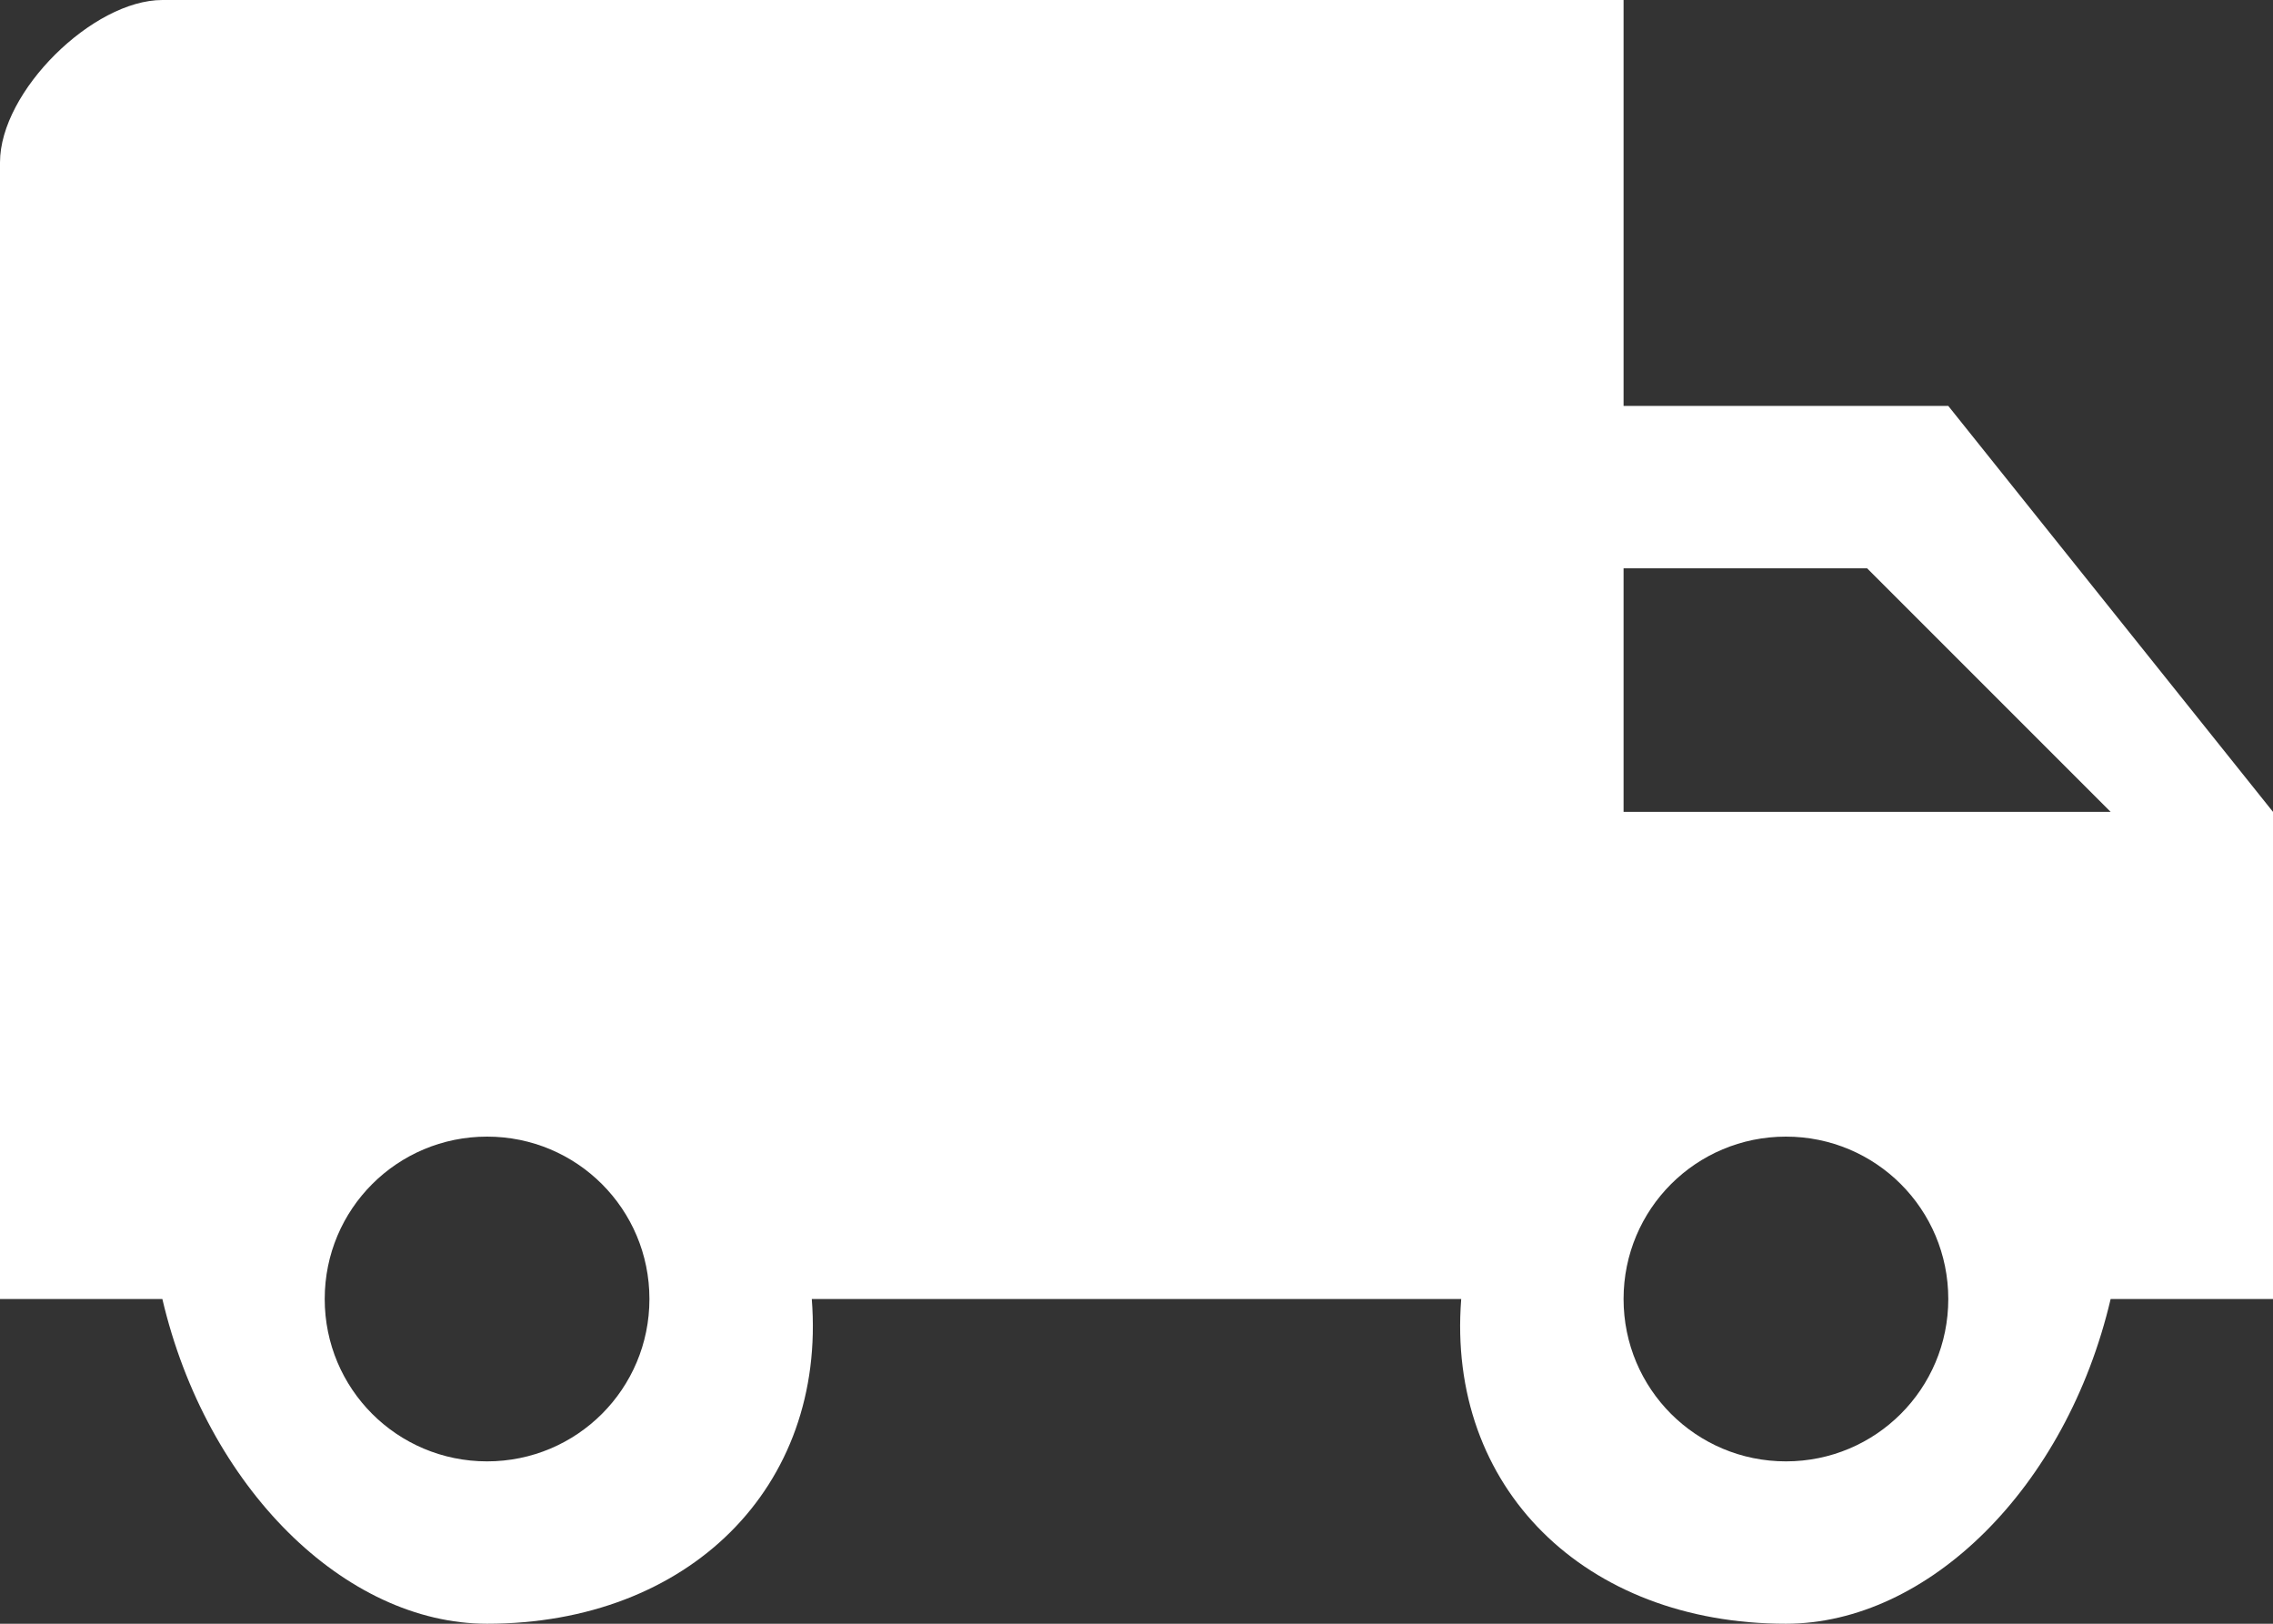 <?xml version="1.0" encoding="UTF-8" standalone="no"?>
<svg width="28px" height="20px" viewBox="0 0 28 20" version="1.1" xmlns="http://www.w3.org/2000/svg" xmlns:xlink="http://www.w3.org/1999/xlink">
    <rect x="0" y="0" width="28" height="20" fill="#333333" stroke="none"/>
    <!-- Generator: sketchtool 42 (36781) - http://www.bohemiancoding.com/sketch -->
    <title>F8768B73-37EF-4721-8C20-E6912A4E6A25</title>
    <desc>Created with sketchtool.</desc>
    <defs></defs>
    <g id="Page-1" stroke="none" stroke-width="1" fill="none" fill-rule="evenodd">
        <g id="Dark" transform="translate(-55, -3226)" fill="#FFFFFF">
            <g id="Group-9" transform="translate(36, 2317)">
                <path d="M43,914 L39,914 L39,909 L21,909 C20.145,909 19,910.125 19,911 L19,925 L21,925 C21.545,927.325 23.251,929 25,929 C27.476,929 29.182,927.325 29,925 L37,925 C36.818,927.325 38.524,929 41,929 C42.749,929 44.455,927.325 45,925 L47,925 L47,919 L43,914 L43,914 Z M25,927 C23.893,927 23,926.107 23,925 C23,923.893 23.893,923 25,923 C26.107,923 27,923.893 27,925 C27,926.107 26.107,927 25,927 L25,927 Z M42,916 L45,919 L39,919 L39,916 L42,916 L42,916 Z M41,927 C39.893,927 39,926.107 39,925 C39,923.893 39.893,923 41,923 C42.107,923 43,923.893 43,925 C43,926.107 42.107,927 41,927 L41,927 Z" id="Shape"></path>
            </g>
        </g>
    </g>
</svg>
